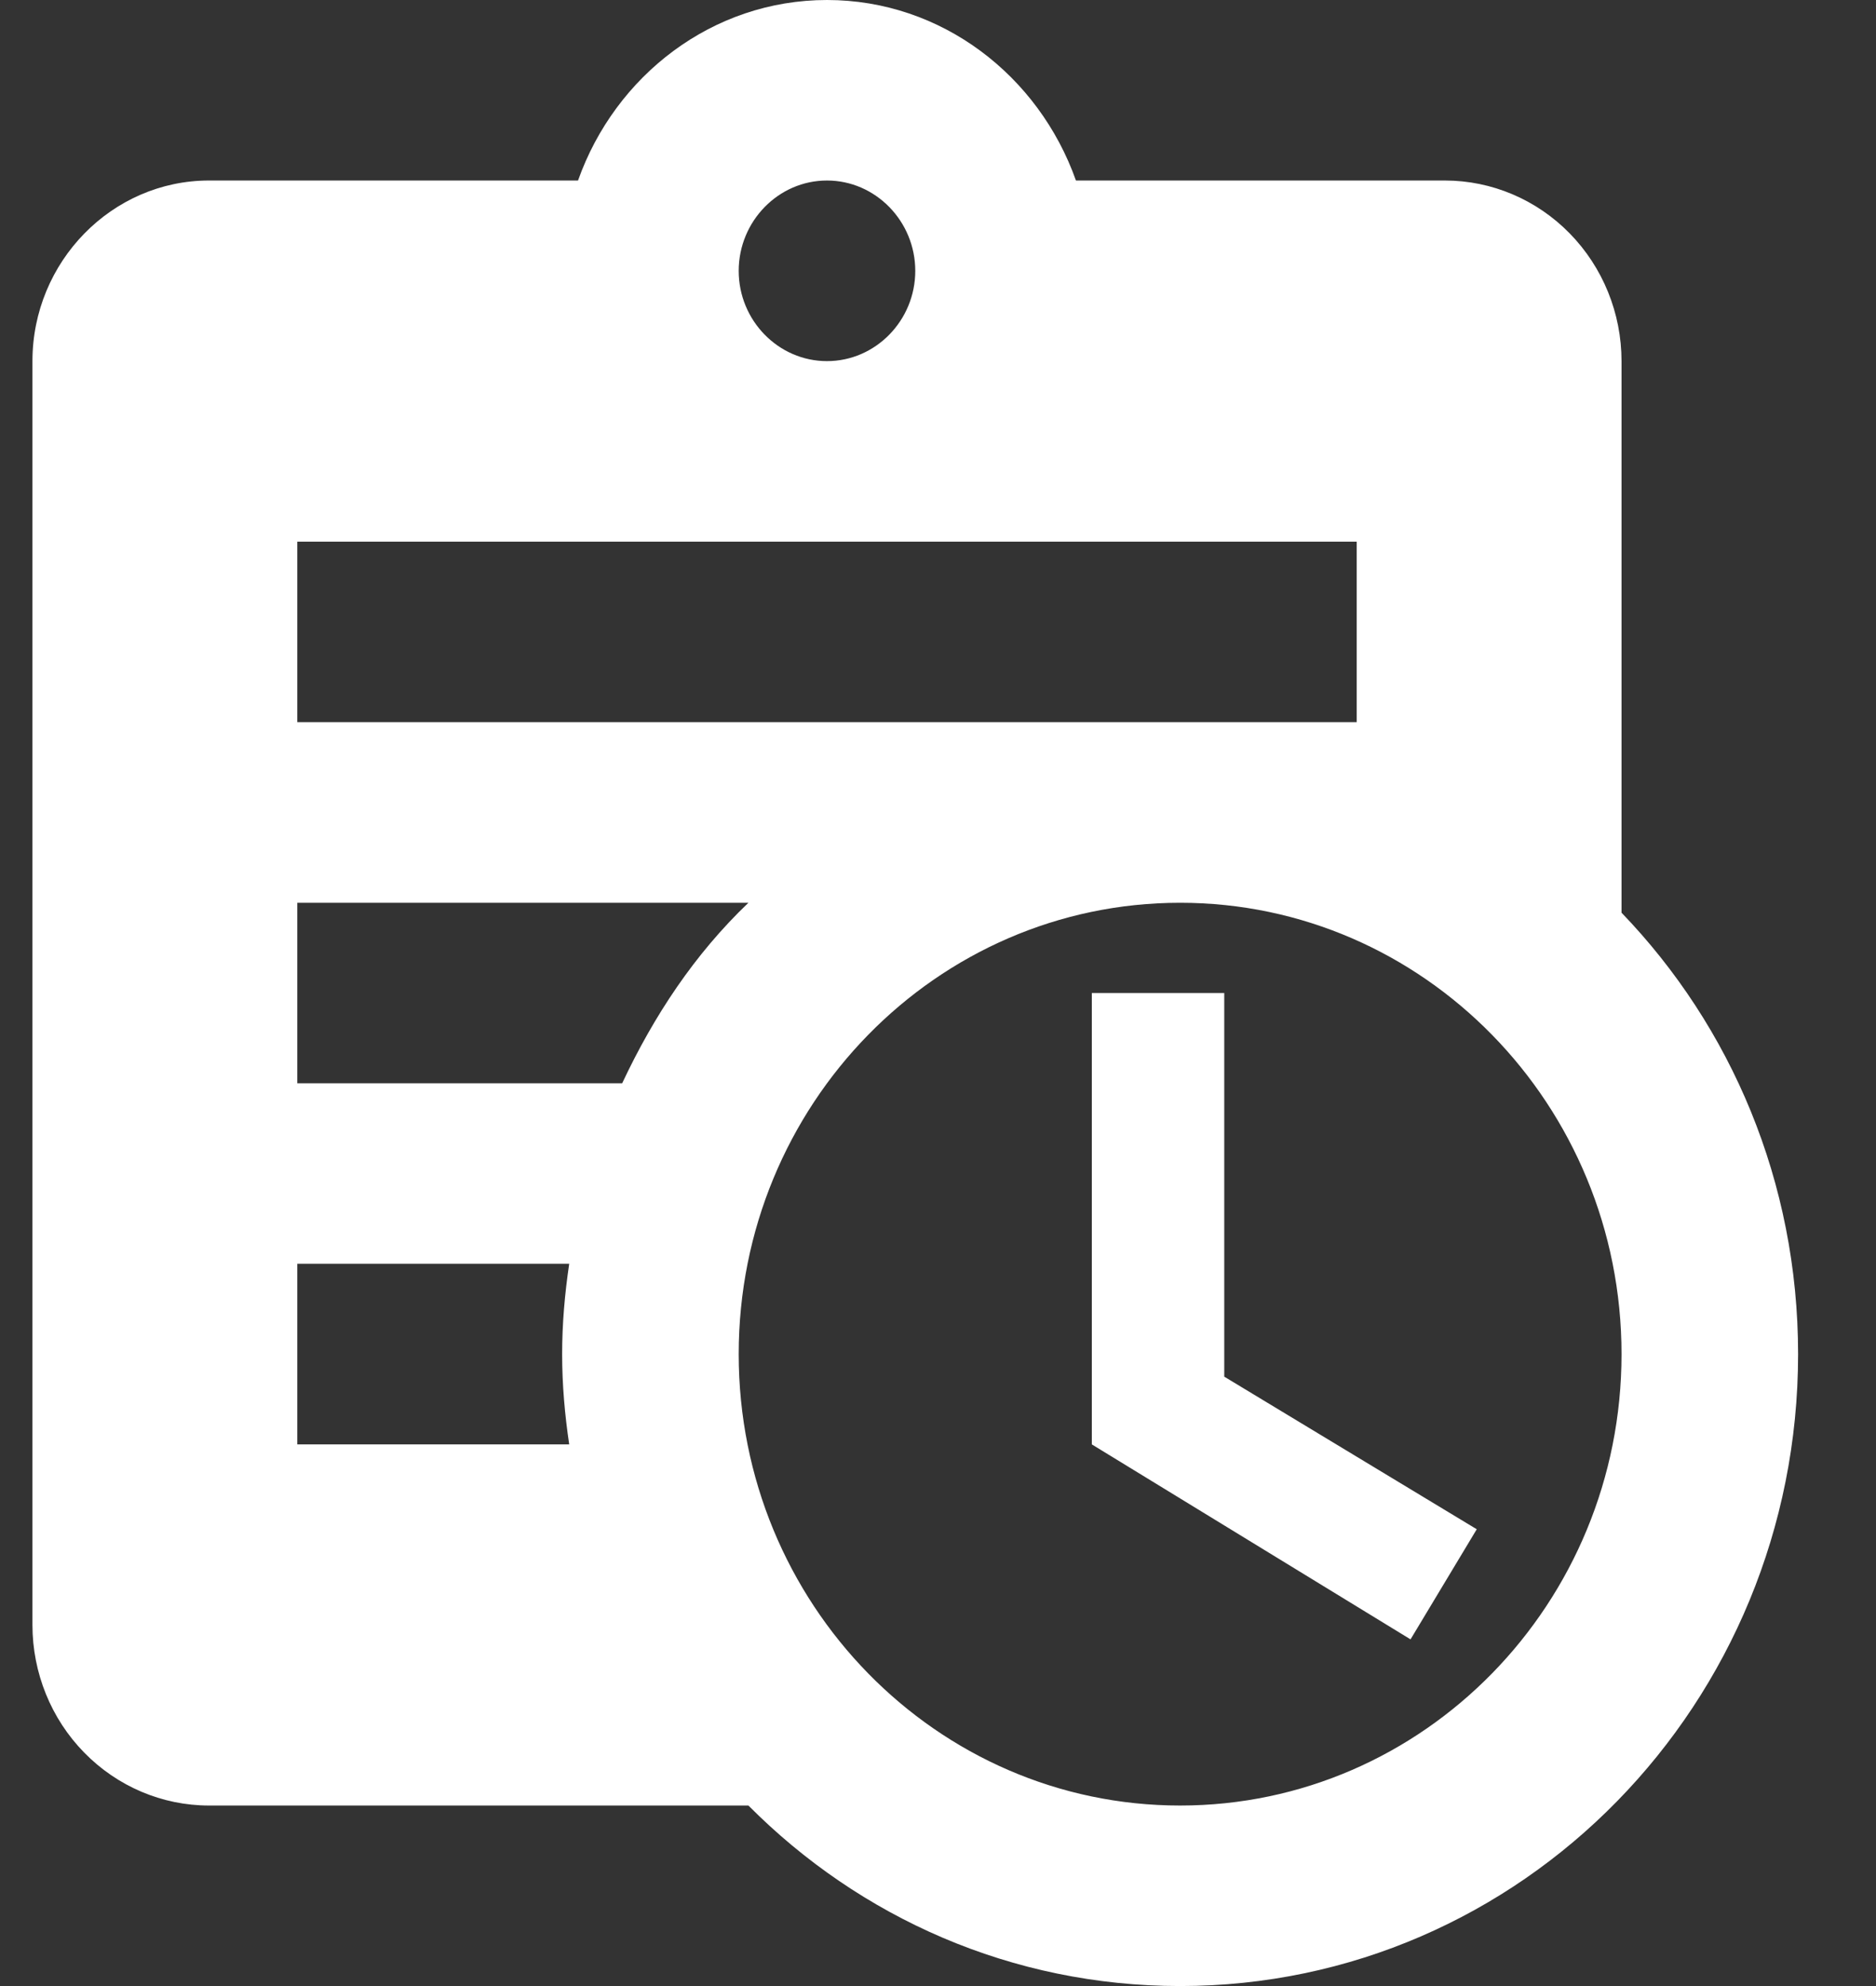 <svg width="17" height="18" viewBox="0 0 17 18" fill="none" xmlns="http://www.w3.org/2000/svg">
<rect x="0" y="0" width="17" height="18" fill="#333333" stroke="none"/>
<g clip-path="url(#clip0_803_4793)">
<path d="M14.694 8.272V3.273C14.694 2.839 14.525 2.423 14.225 2.116C13.925 1.809 13.518 1.636 13.094 1.636H9.75C9.414 0.687 8.534 0 7.494 0C6.454 0 5.574 0.687 5.238 1.636H1.894C1.014 1.636 0.294 2.373 0.294 3.273V14.727C0.294 15.161 0.463 15.578 0.763 15.884C1.063 16.191 1.47 16.364 1.894 16.364H6.782C7.79 17.378 9.166 18 10.694 18C13.79 18 16.294 15.439 16.294 12.273C16.294 10.71 15.686 9.303 14.694 8.272ZM7.494 1.636C7.934 1.636 8.294 2.005 8.294 2.455C8.294 2.905 7.934 3.273 7.494 3.273C7.054 3.273 6.694 2.905 6.694 2.455C6.694 2.005 7.054 1.636 7.494 1.636ZM2.694 4.909H12.294V6.545H2.694V4.909ZM5.158 13.091H2.694V11.454H5.158C5.118 11.725 5.094 11.995 5.094 12.273C5.094 12.551 5.118 12.821 5.158 13.091ZM2.694 9.818V8.182H6.782C6.294 8.648 5.926 9.205 5.638 9.818H2.694ZM10.694 16.364C8.486 16.364 6.694 14.531 6.694 12.273C6.694 10.014 8.486 8.182 10.694 8.182C12.902 8.182 14.694 10.014 14.694 12.273C14.694 14.531 12.902 16.364 10.694 16.364ZM11.094 12.477L13.382 13.86L12.782 14.858L9.894 13.091V9H11.094V12.477Z" fill="white"/>
</g>
<defs>
<clipPath id="clip0_803_4793">
<rect width="16" height="18" fill="white" transform="translate(0.294)"/>
</clipPath>
</defs>
</svg>
